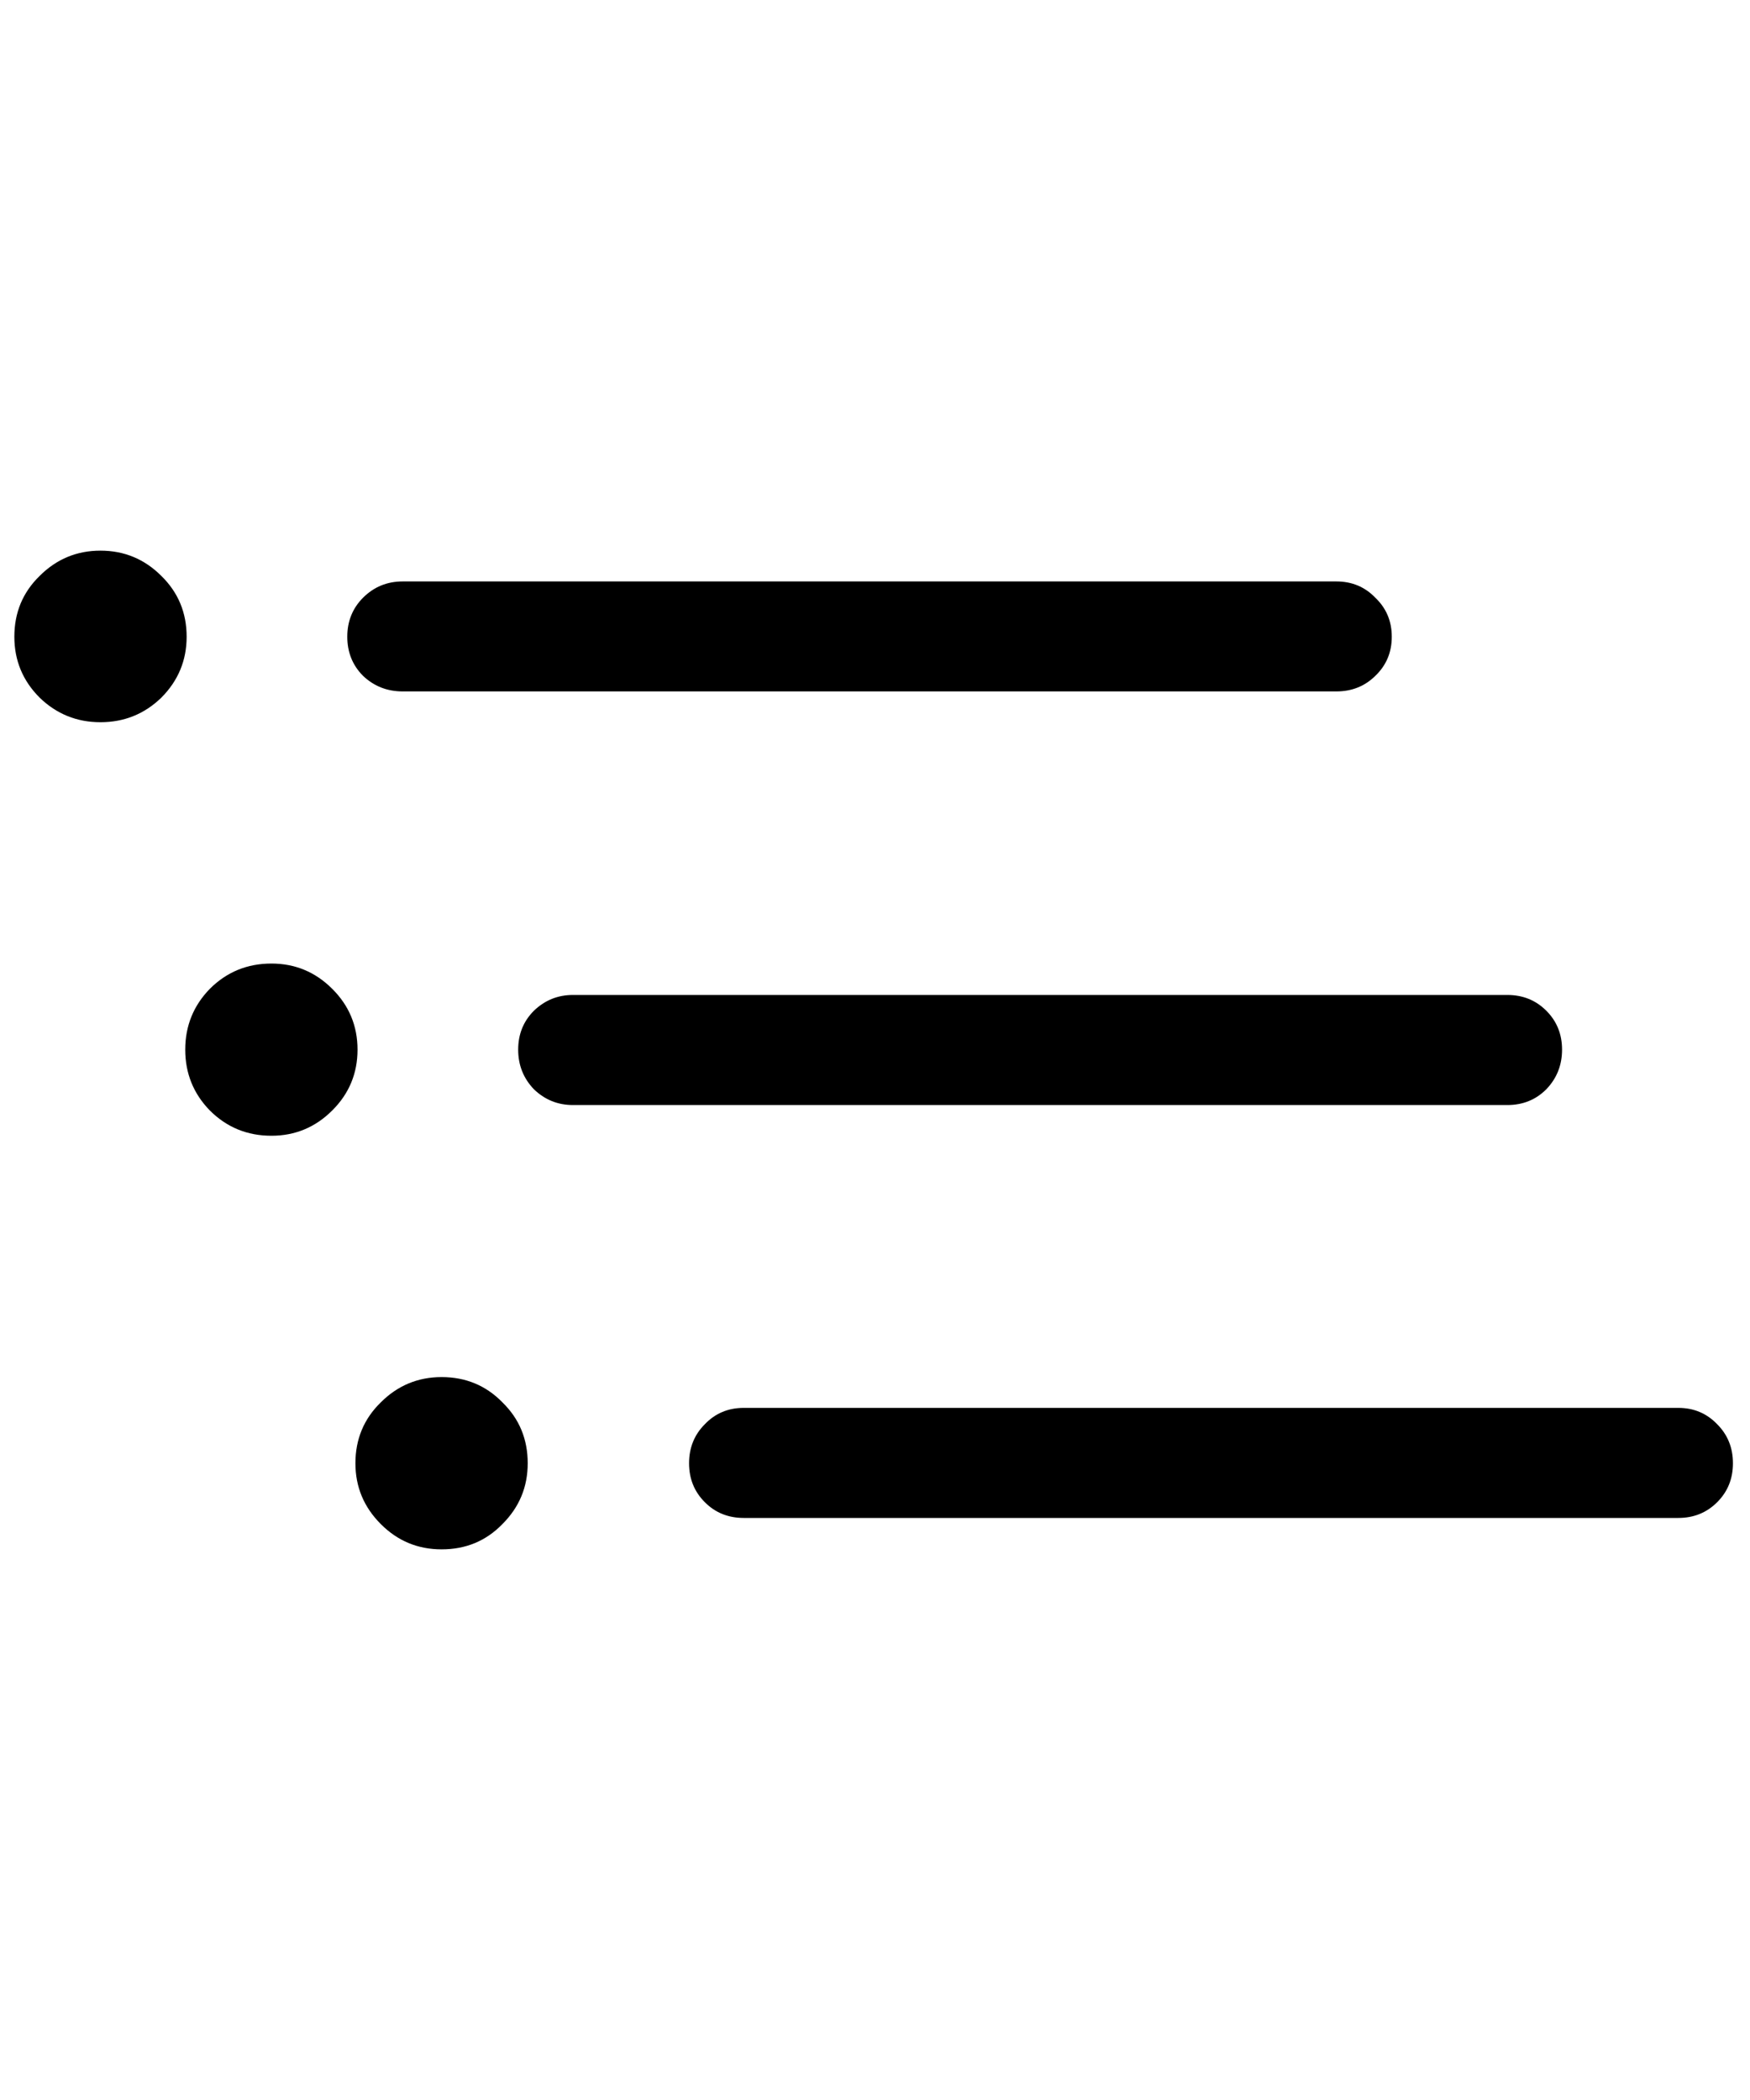 <svg
	color="rgb(0, 0, 0)"
	viewBox="0 0 20 24"
	fill="none"
	xmlns="http://www.w3.org/2000/svg"
>
	<path
		d="M4.602 7.902H15.273C15.45 7.902 15.599 7.842 15.719 7.723C15.844 7.603 15.906 7.454 15.906 7.277C15.906 7.1 15.844 6.952 15.719 6.832C15.599 6.707 15.45 6.645 15.273 6.645H4.602C4.424 6.645 4.273 6.707 4.148 6.832C4.029 6.952 3.969 7.1 3.969 7.277C3.969 7.454 4.029 7.603 4.148 7.723C4.273 7.842 4.424 7.902 4.602 7.902ZM6.547 12.629H17.227C17.404 12.629 17.552 12.569 17.672 12.449C17.792 12.324 17.852 12.173 17.852 11.996C17.852 11.819 17.792 11.671 17.672 11.551C17.552 11.431 17.404 11.371 17.227 11.371H6.547C6.375 11.371 6.227 11.431 6.102 11.551C5.982 11.671 5.922 11.819 5.922 11.996C5.922 12.173 5.982 12.324 6.102 12.449C6.227 12.569 6.375 12.629 6.547 12.629ZM8.5 17.348H19.18C19.357 17.348 19.505 17.288 19.625 17.168C19.745 17.048 19.805 16.9 19.805 16.723C19.805 16.546 19.745 16.397 19.625 16.277C19.505 16.152 19.357 16.09 19.18 16.09H8.5C8.323 16.09 8.174 16.152 8.055 16.277C7.935 16.397 7.875 16.546 7.875 16.723C7.875 16.9 7.935 17.048 8.055 17.168C8.174 17.288 8.323 17.348 8.5 17.348ZM1.148 8.254C1.419 8.254 1.651 8.16 1.844 7.973C2.036 7.78 2.133 7.548 2.133 7.277C2.133 7.001 2.036 6.77 1.844 6.582C1.651 6.389 1.419 6.293 1.148 6.293C0.878 6.293 0.646 6.389 0.453 6.582C0.26 6.77 0.164 7.001 0.164 7.277C0.164 7.548 0.26 7.78 0.453 7.973C0.646 8.16 0.878 8.254 1.148 8.254ZM3.102 12.98C3.372 12.98 3.604 12.884 3.797 12.691C3.99 12.499 4.086 12.267 4.086 11.996C4.086 11.725 3.99 11.493 3.797 11.301C3.604 11.108 3.372 11.012 3.102 11.012C2.826 11.012 2.591 11.108 2.398 11.301C2.211 11.493 2.117 11.725 2.117 11.996C2.117 12.267 2.211 12.499 2.398 12.691C2.591 12.884 2.826 12.98 3.102 12.98ZM5.047 17.707C5.323 17.707 5.555 17.611 5.742 17.418C5.935 17.225 6.031 16.994 6.031 16.723C6.031 16.447 5.935 16.215 5.742 16.027C5.555 15.835 5.323 15.738 5.047 15.738C4.776 15.738 4.544 15.835 4.352 16.027C4.159 16.215 4.062 16.447 4.062 16.723C4.062 16.994 4.159 17.225 4.352 17.418C4.544 17.611 4.776 17.707 5.047 17.707Z"
		fill="currentColor"
	/>
</svg>
